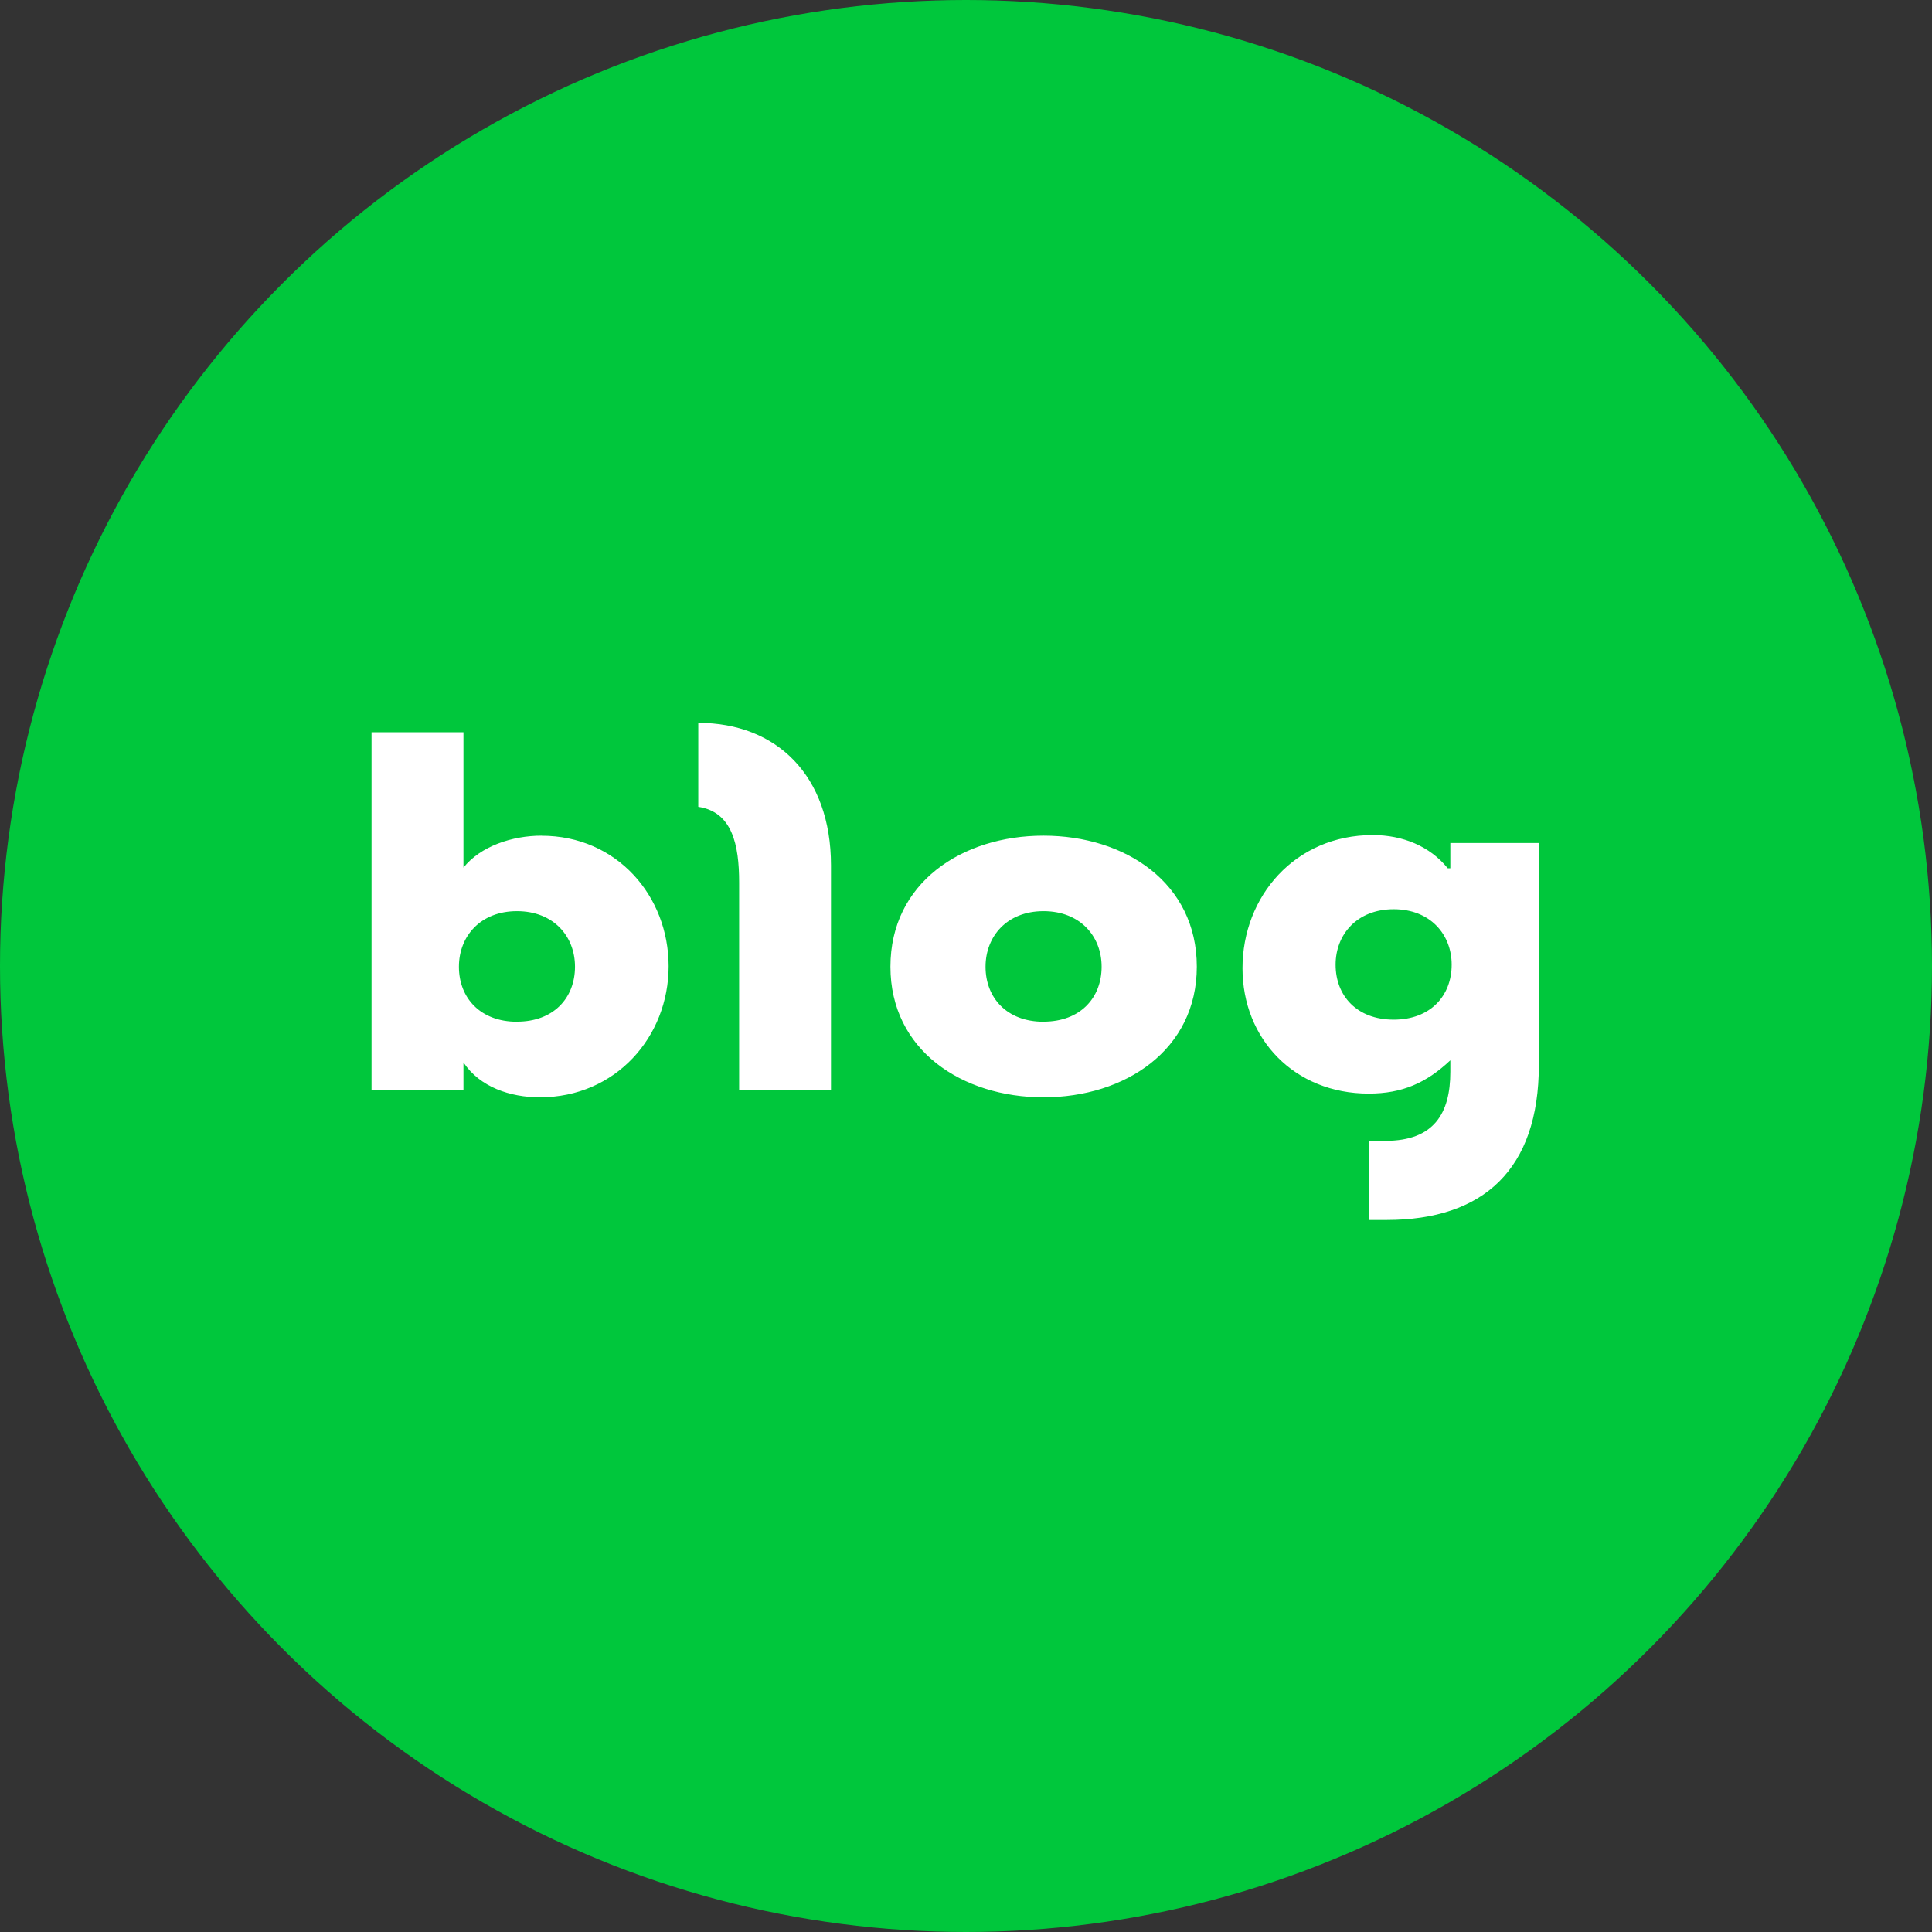 <svg xmlns="http://www.w3.org/2000/svg" width="26" height="26" viewBox="0 0 26 26">
    <rect x="0" y="0" width="26" height="26" fill="#333333" stroke="none"/>
    <g fill="none" fill-rule="evenodd">
        <circle cx="13" cy="13" r="13" fill="#00C73C"/>
        <g fill="#FFF">
            <path d="M9.397 9.728v1.13c.458.069.55.51.55 1.019v2.793h1.236v-3.024c0-1.211-.733-1.918-1.786-1.918M6.957 13.75c-.494 0-.781-.322-.781-.74 0-.408.287-.748.781-.748.494 0 .781.34.781.747 0 .42-.287.74-.78.74m.33-2.503c-.394 0-.822.142-1.051.43V9.854H5v4.817h1.237v-.373c.222.333.631.469 1.028.469 1.02 0 1.733-.813 1.733-1.764 0-.947-.698-1.756-1.71-1.756M14.043 13.75c-.493 0-.78-.322-.78-.74 0-.408.287-.748.78-.748.495 0 .782.34.782.747 0 .42-.287.74-.782.74m0-2.503c-1.1 0-2.06.637-2.06 1.763 0 1.125.965 1.758 2.06 1.758 1.101 0 2.063-.64 2.063-1.758 0-1.126-.962-1.763-2.063-1.763M18.756 13.722c-.495 0-.782-.32-.782-.74 0-.405.287-.746.782-.746.493 0 .78.341.78.746 0 .42-.287.74-.78.74zm.762-2.377v.34h-.035c-.24-.298-.608-.447-1.008-.447-1.047 0-1.754.826-1.754 1.792 0 .95.697 1.687 1.699 1.687.453 0 .778-.146 1.098-.448v.154c0 .56-.22.93-.873.93h-.226v1.065h.24c1.306 0 2.05-.682 2.05-2.083v-2.99h-1.19z"/>
        </g>
    </g>
</svg>
